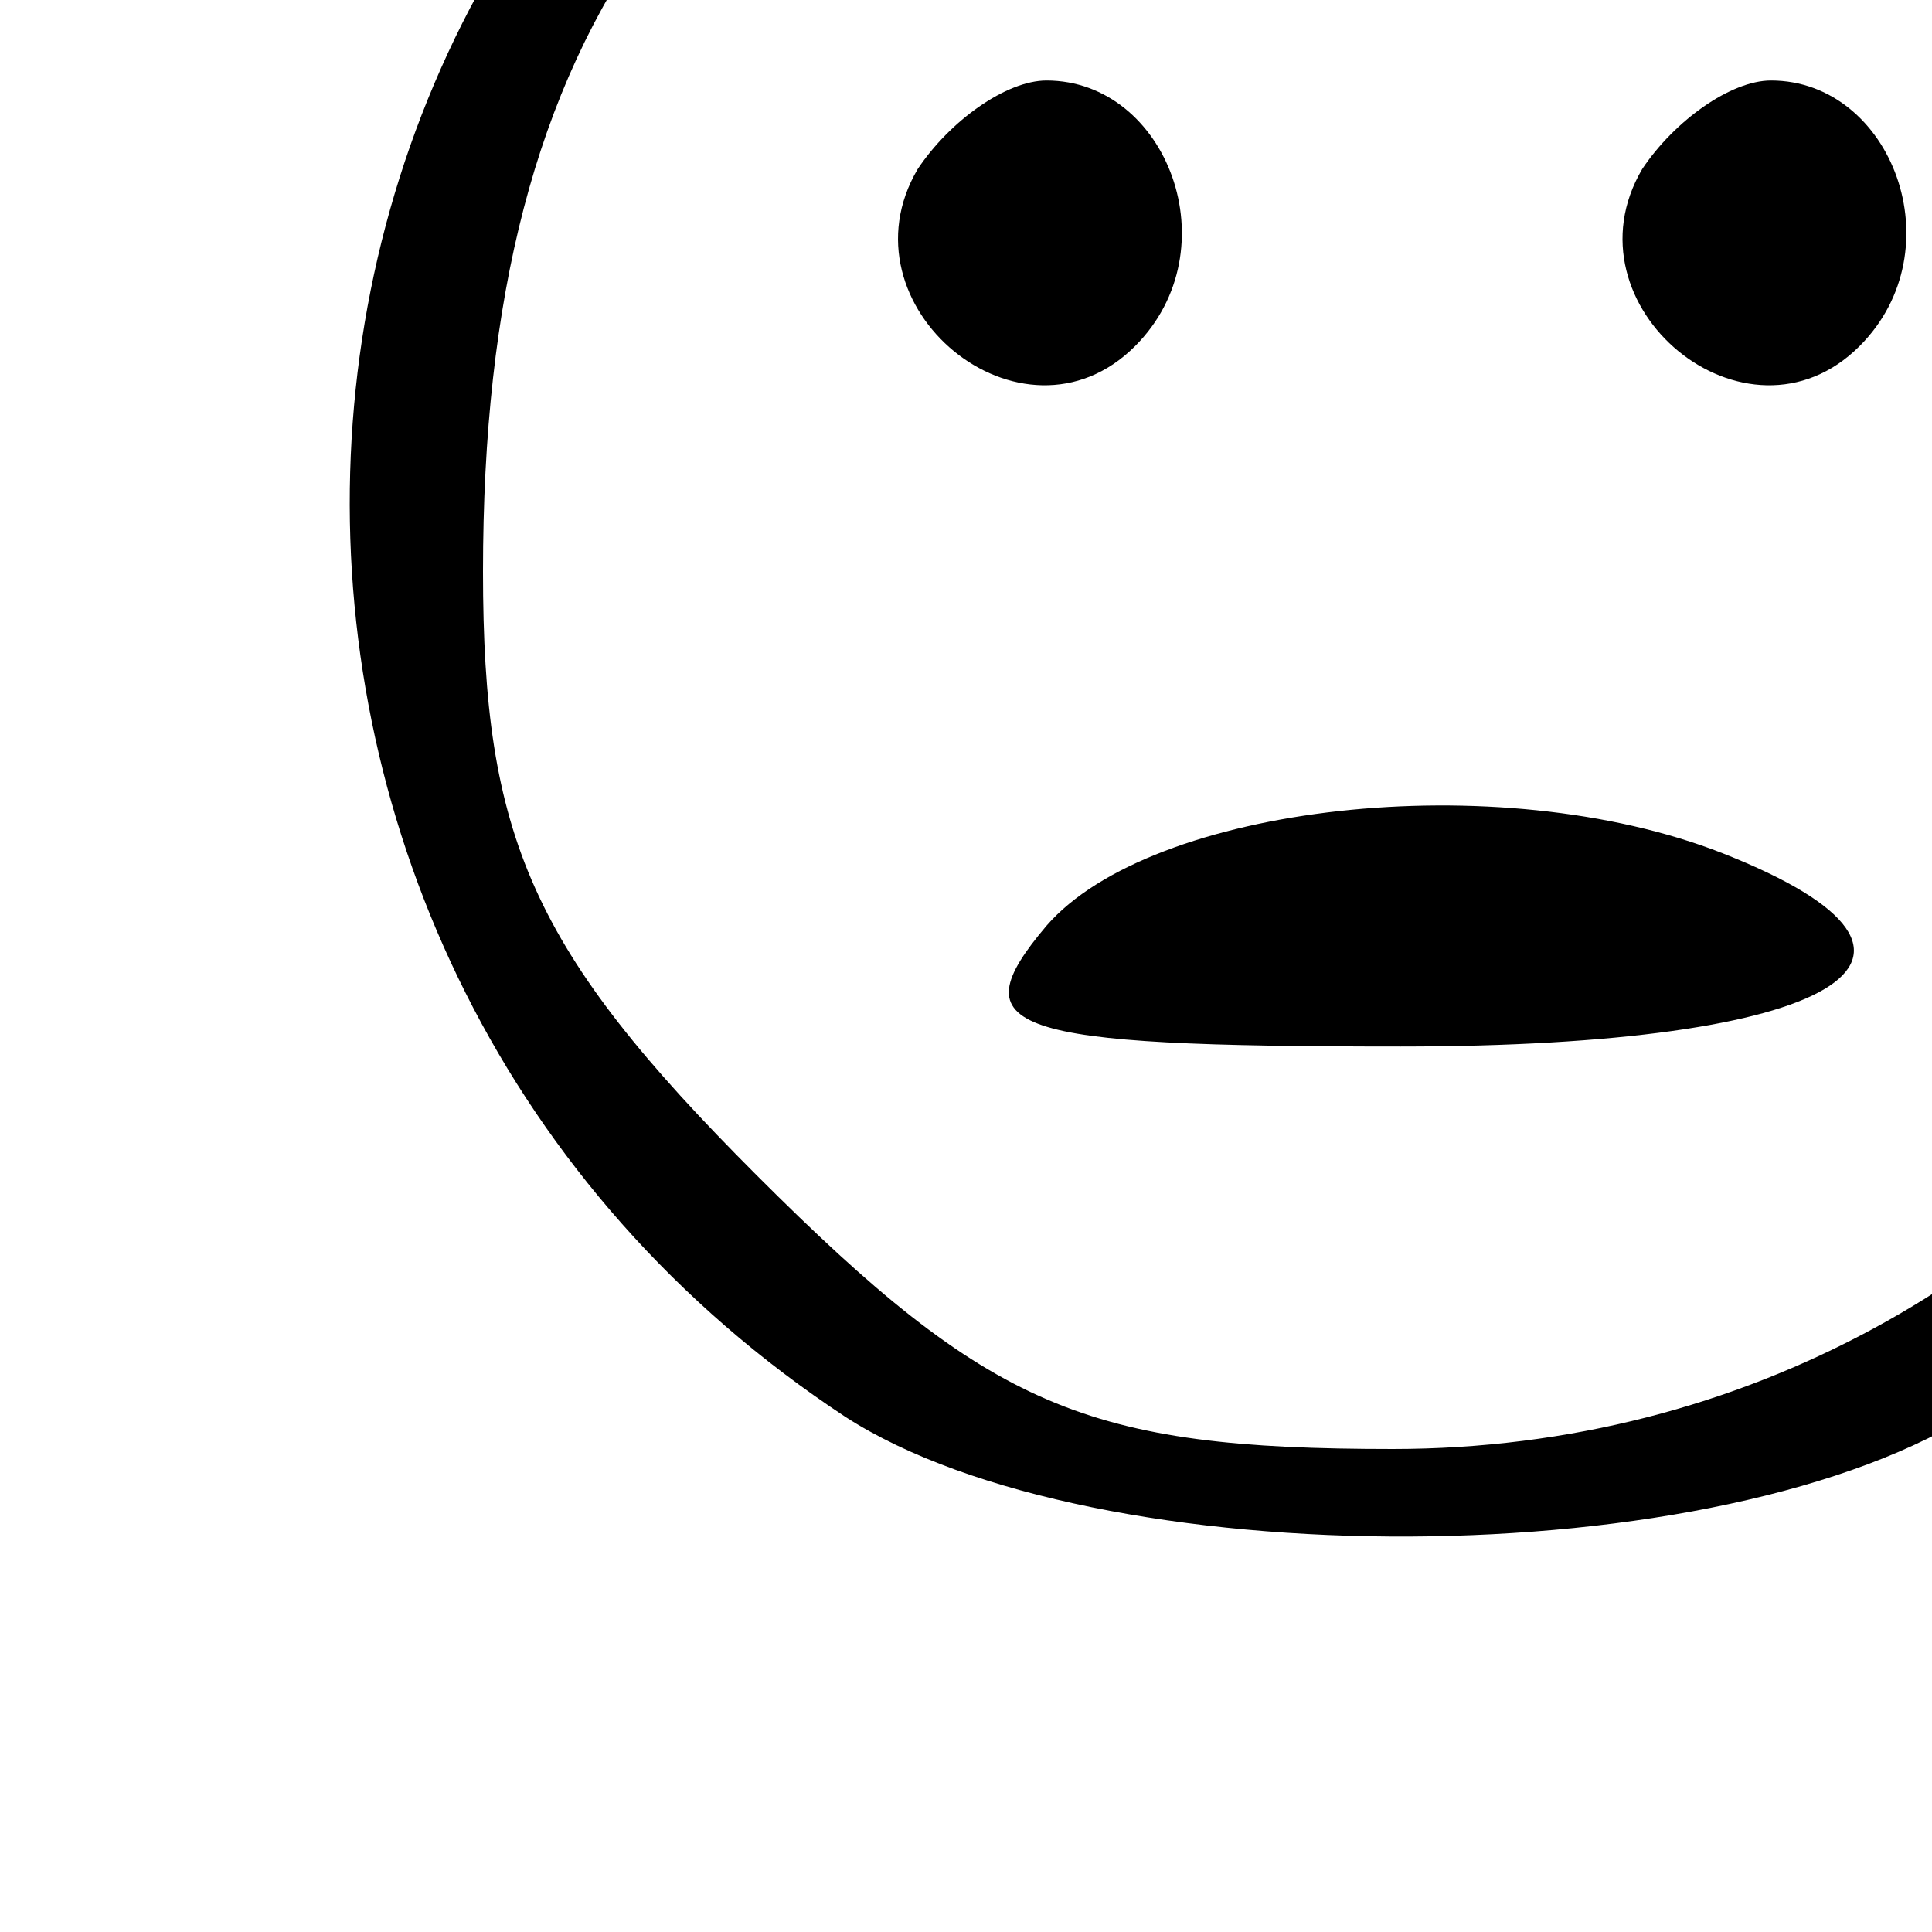 <?xml version="1.0" standalone="no"?>
<!DOCTYPE svg PUBLIC "-//W3C//DTD SVG 20010904//EN"
 "http://www.w3.org/TR/2001/REC-SVG-20010904/DTD/svg10.dtd">
<svg version="1.0" xmlns="http://www.w3.org/2000/svg"
 width="36pt" height="36pt" viewBox="0 0 24 24"
 preserveAspectRatio="xMidYMid meet">

<g transform="translate(0,24) scale(0.1,-0.1)"
fill="#000000" stroke="none">
<path d="M111 292 c-87 -47 -91 -172 -6 -228 31 -20 109 -20 141 1 143 94 16
308 -135 227z m135 -17 c12 -8 29 -30 39 -51 36 -76 -24 -164 -112 -164 -38 0
-50 5 -79 34 -28 28 -34 42 -34 75 0 68 26 103 90 125 21 7 71 -3 96 -19z"/>
<path d="M114 219 c-10 -17 13 -36 27 -22 12 12 4 33 -11 33 -5 0 -12 -5 -16
-11z"/>
<path d="M204 219 c-10 -17 13 -36 27 -22 12 12 4 33 -11 33 -5 0 -12 -5 -16
-11z"/>
<path d="M130 125 c-11 -13 -5 -15 44 -15 54 0 73 11 40 24 -28 11 -71 6 -84
-9z"/>
</g>
</svg>
